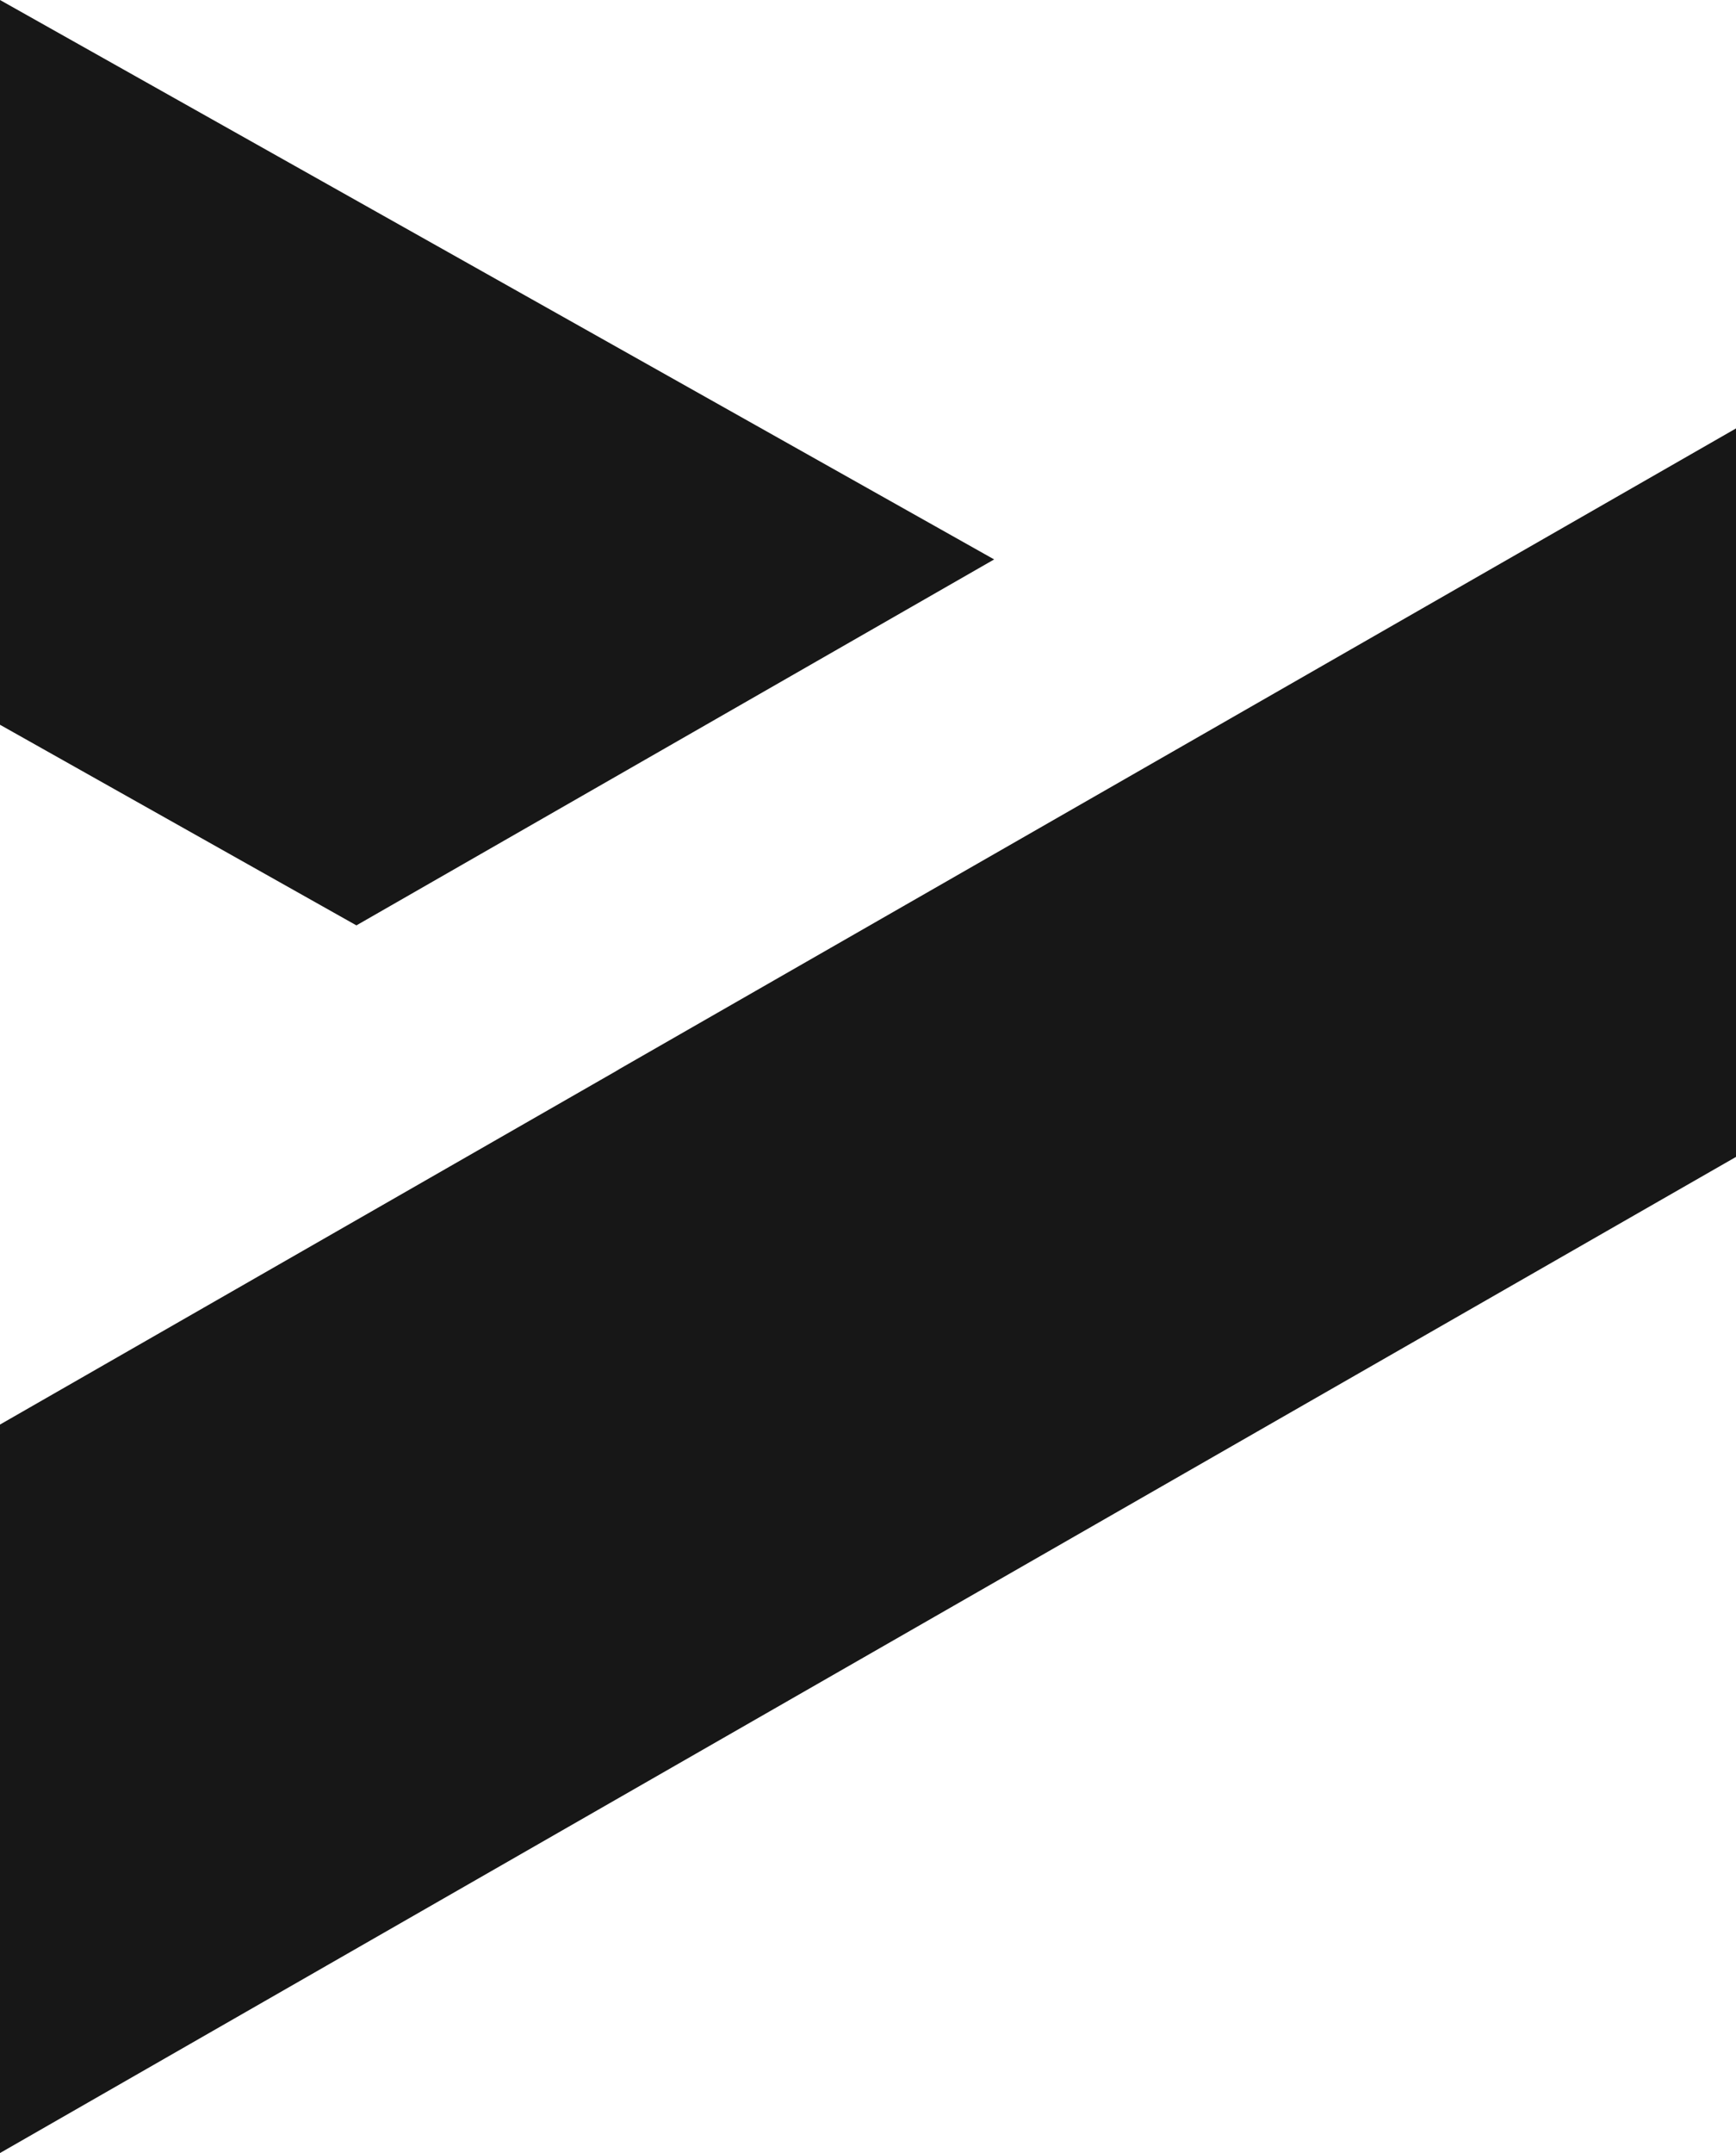 <?xml version="1.0" encoding="UTF-8"?>
<svg id="Ebene_2" data-name="Ebene 2" xmlns="http://www.w3.org/2000/svg" viewBox="0 0 187.09 231.92">
  <defs>
    <style>
      .cls-1 {
        fill: #171717;
        stroke-width: 0px;
      }
    </style>
  </defs>
  <g id="Ebene_2-2" data-name="Ebene 2">
    <g>
      <polygon class="cls-1" points="187.09 46.15 187.09 124.62 135.45 154.23 0 231.92 0 153.45 66.37 115.39 66.8 115.13 135.09 75.97 187.09 46.15"/>
      <polygon class="cls-1" points="107.14 60.26 38.41 99.68 0 78.07 0 0 107.14 60.26"/>
    </g>
  </g>
</svg>
